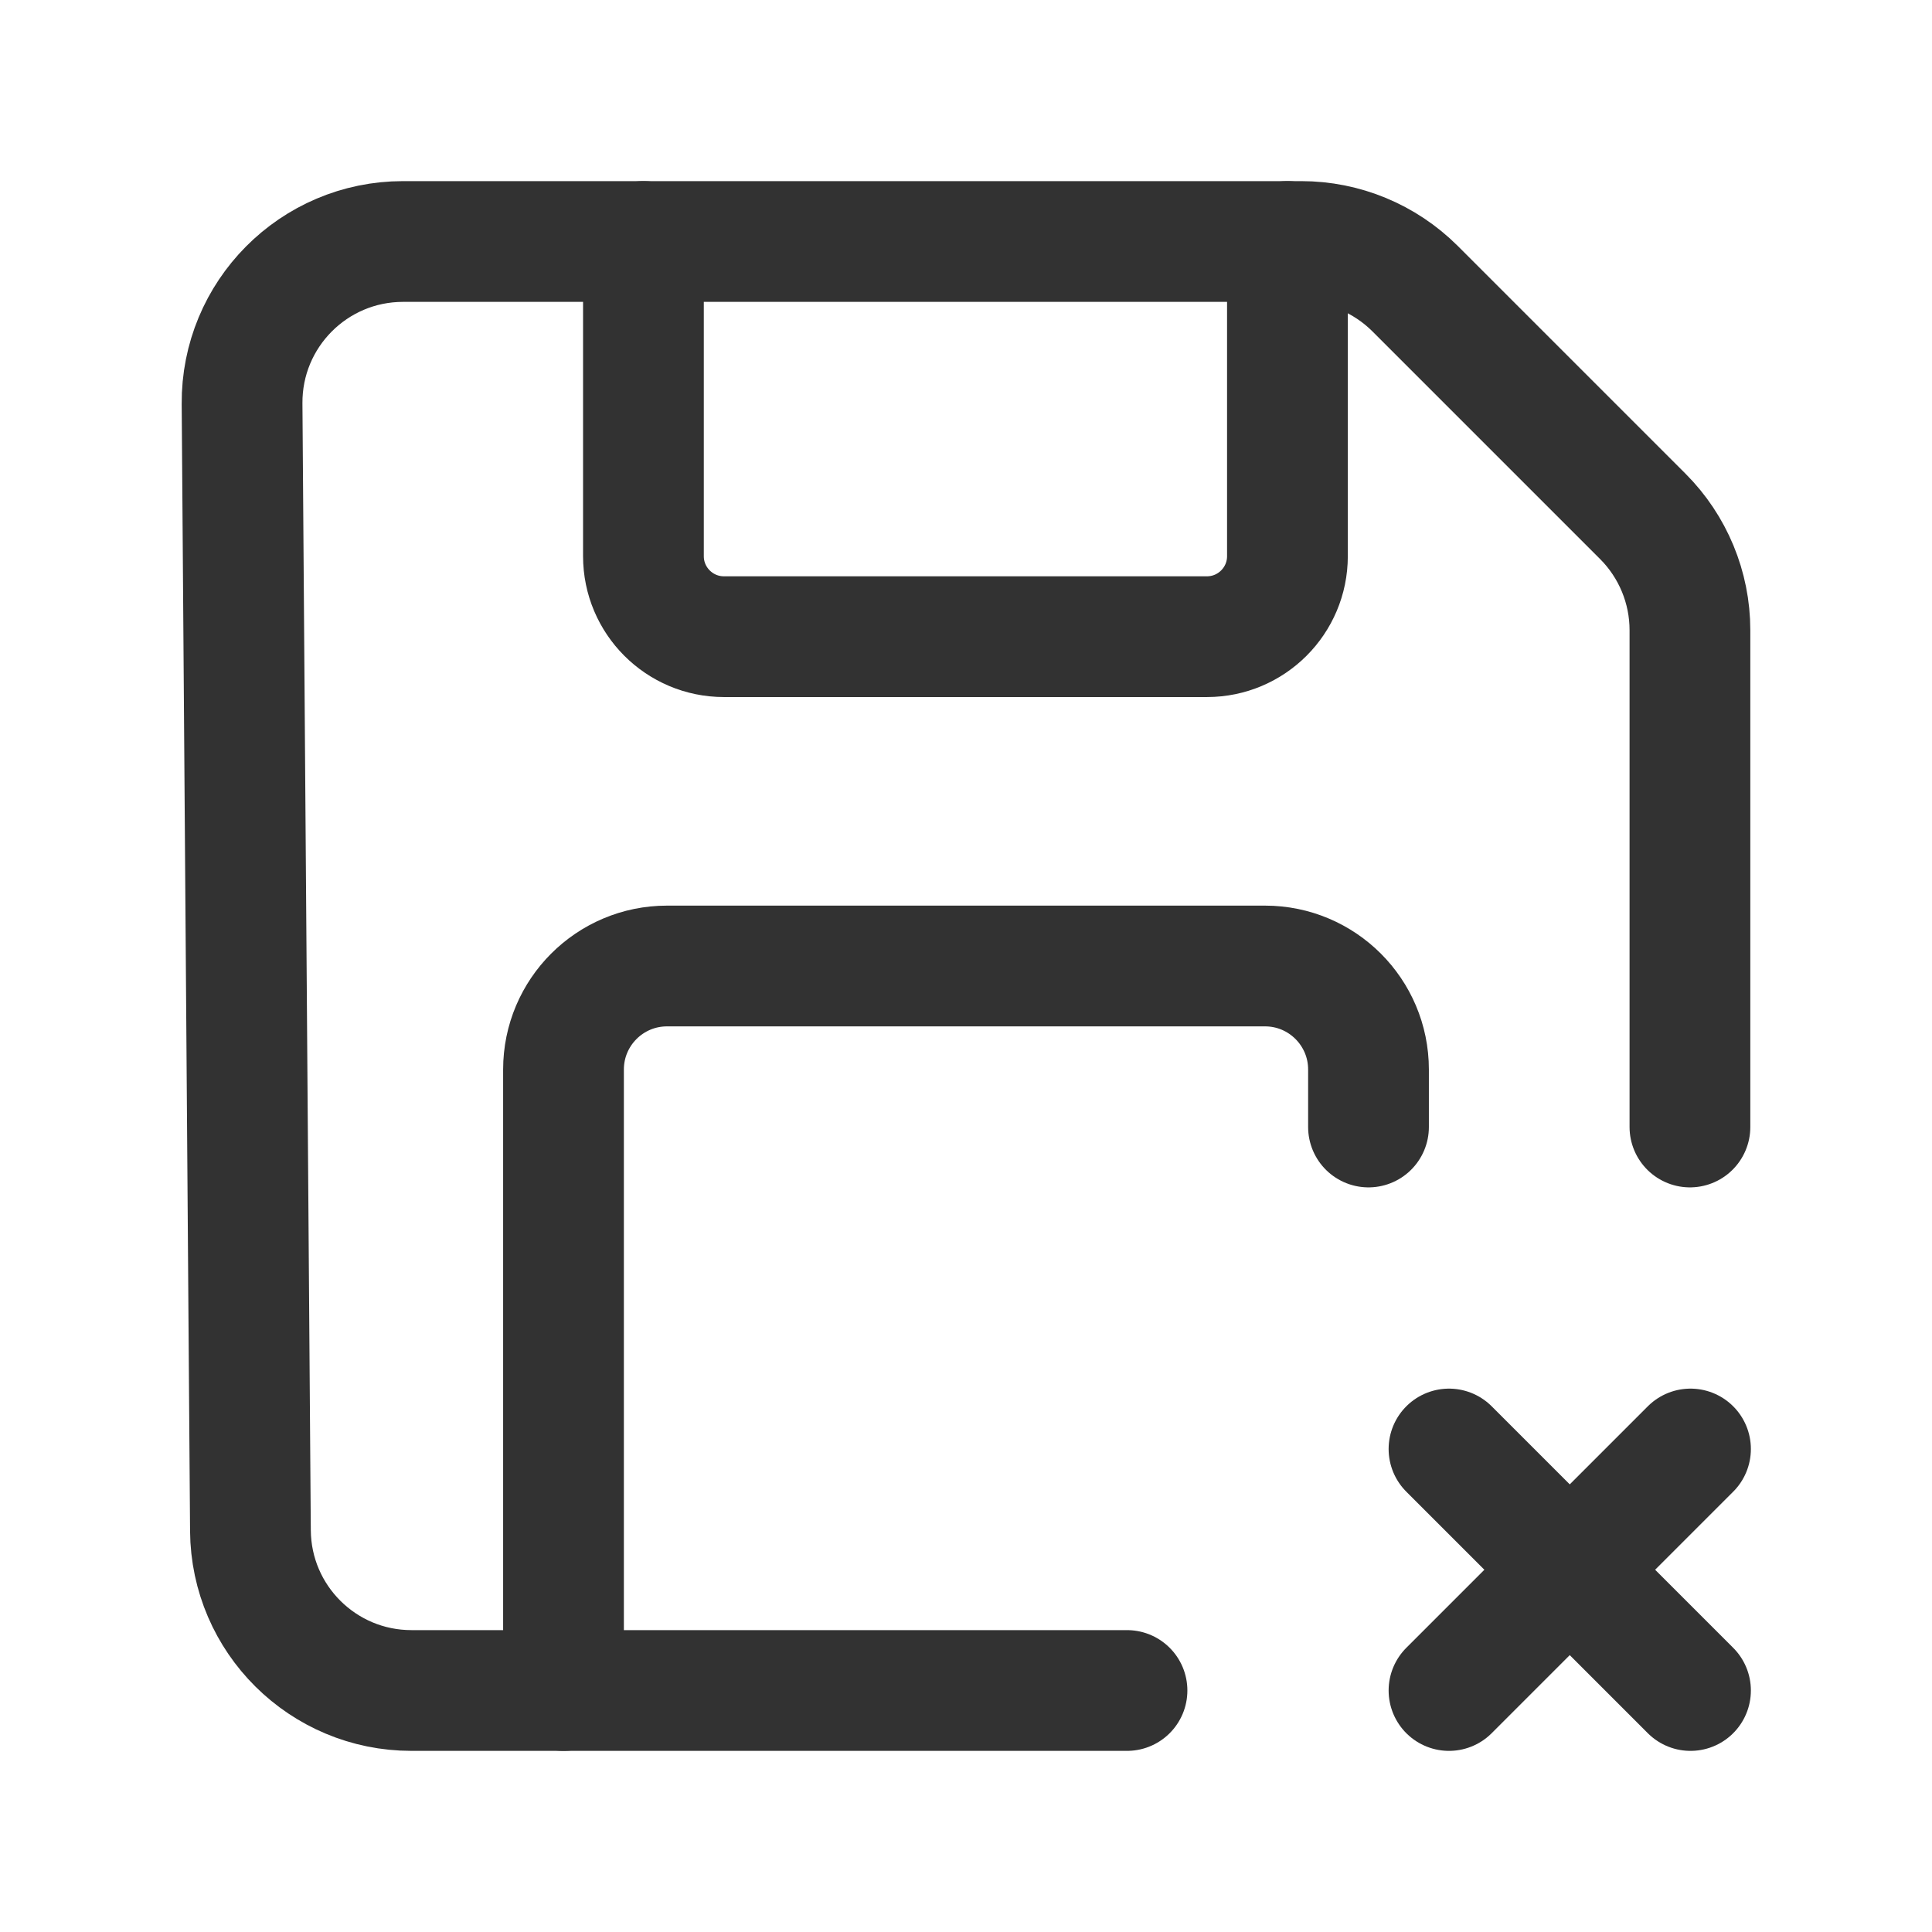 <?xml version="1.0" encoding="UTF-8"?><svg version="1.1" viewBox="0 0 24 24" xmlns="http://www.w3.org/2000/svg" xmlns:xlink="http://www.w3.org/1999/xlink"><g stroke-linecap="round" stroke-width="1.5" stroke="#323232" fill="none" stroke-linejoin="round"><path d="M20.993 14v-6.172c0-.53-.211-1.039-.586-1.414l-2.828-2.828c-.376-.375-.884-.586-1.415-.586h-11.157c-1.11 0-2.008.904-2 2.015l.104 14c.008 1.099.901 1.985 2 1.985h8.889"></path><path d="M15.993 3v3.909c0 .552-.448 1-1 1h-6c-.552 0-1-.448-1-1v-3.909"></path><path d="M7 21v-7.714c0-.71.576-1.286 1.286-1.286h7.429c.709 0 1.285.576 1.285 1.286v.714"></path><path d="M21 18l-3 3"></path><path d="M18 18l3 3"></path></g><path fill="none" d="M0 0h24v24h-24v-24Z"></path></svg>